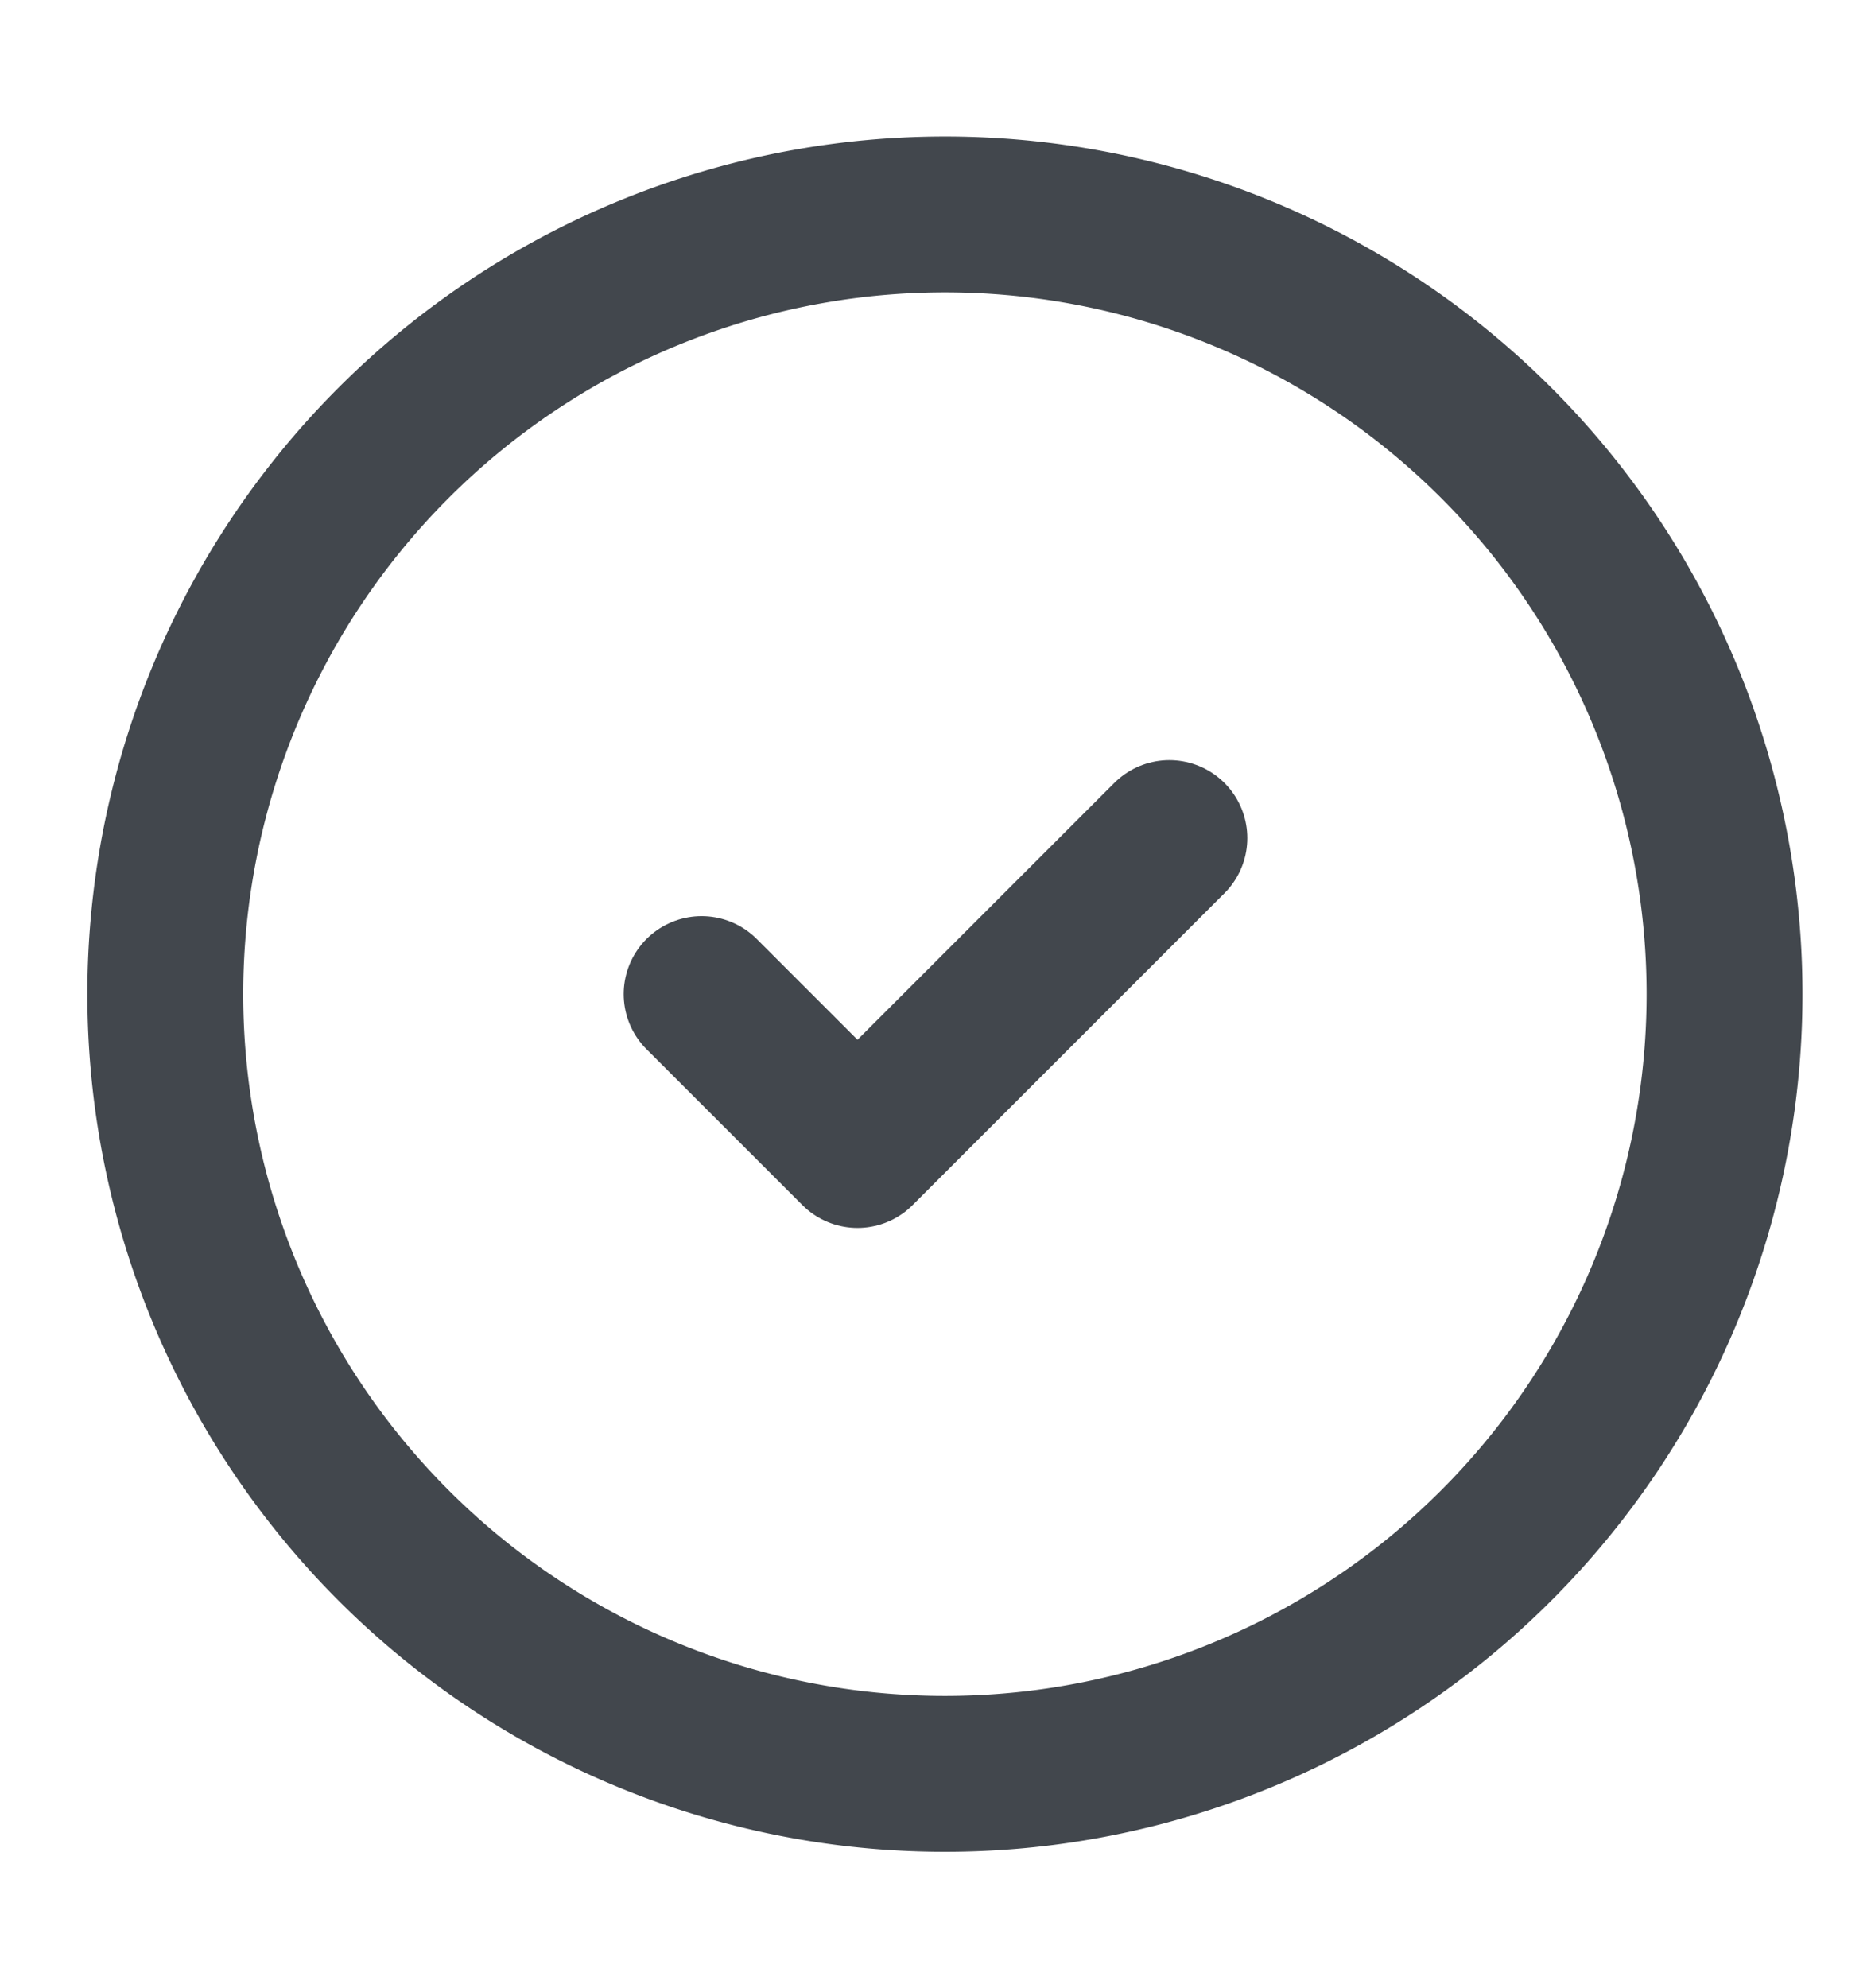 <svg width="16" height="17" fill="none" xmlns="http://www.w3.org/2000/svg"><path d="M7.999 15.167a6.667 6.667 0 100-13.333 6.667 6.667 0 000 13.333z" stroke="#42474D" stroke-width="1.333" stroke-linecap="round" stroke-linejoin="round"/><path d="M6 8.5l1.333 1.333L10 7.166" stroke="#42474D" stroke-width="1.333" stroke-linecap="round" stroke-linejoin="round"/></svg>